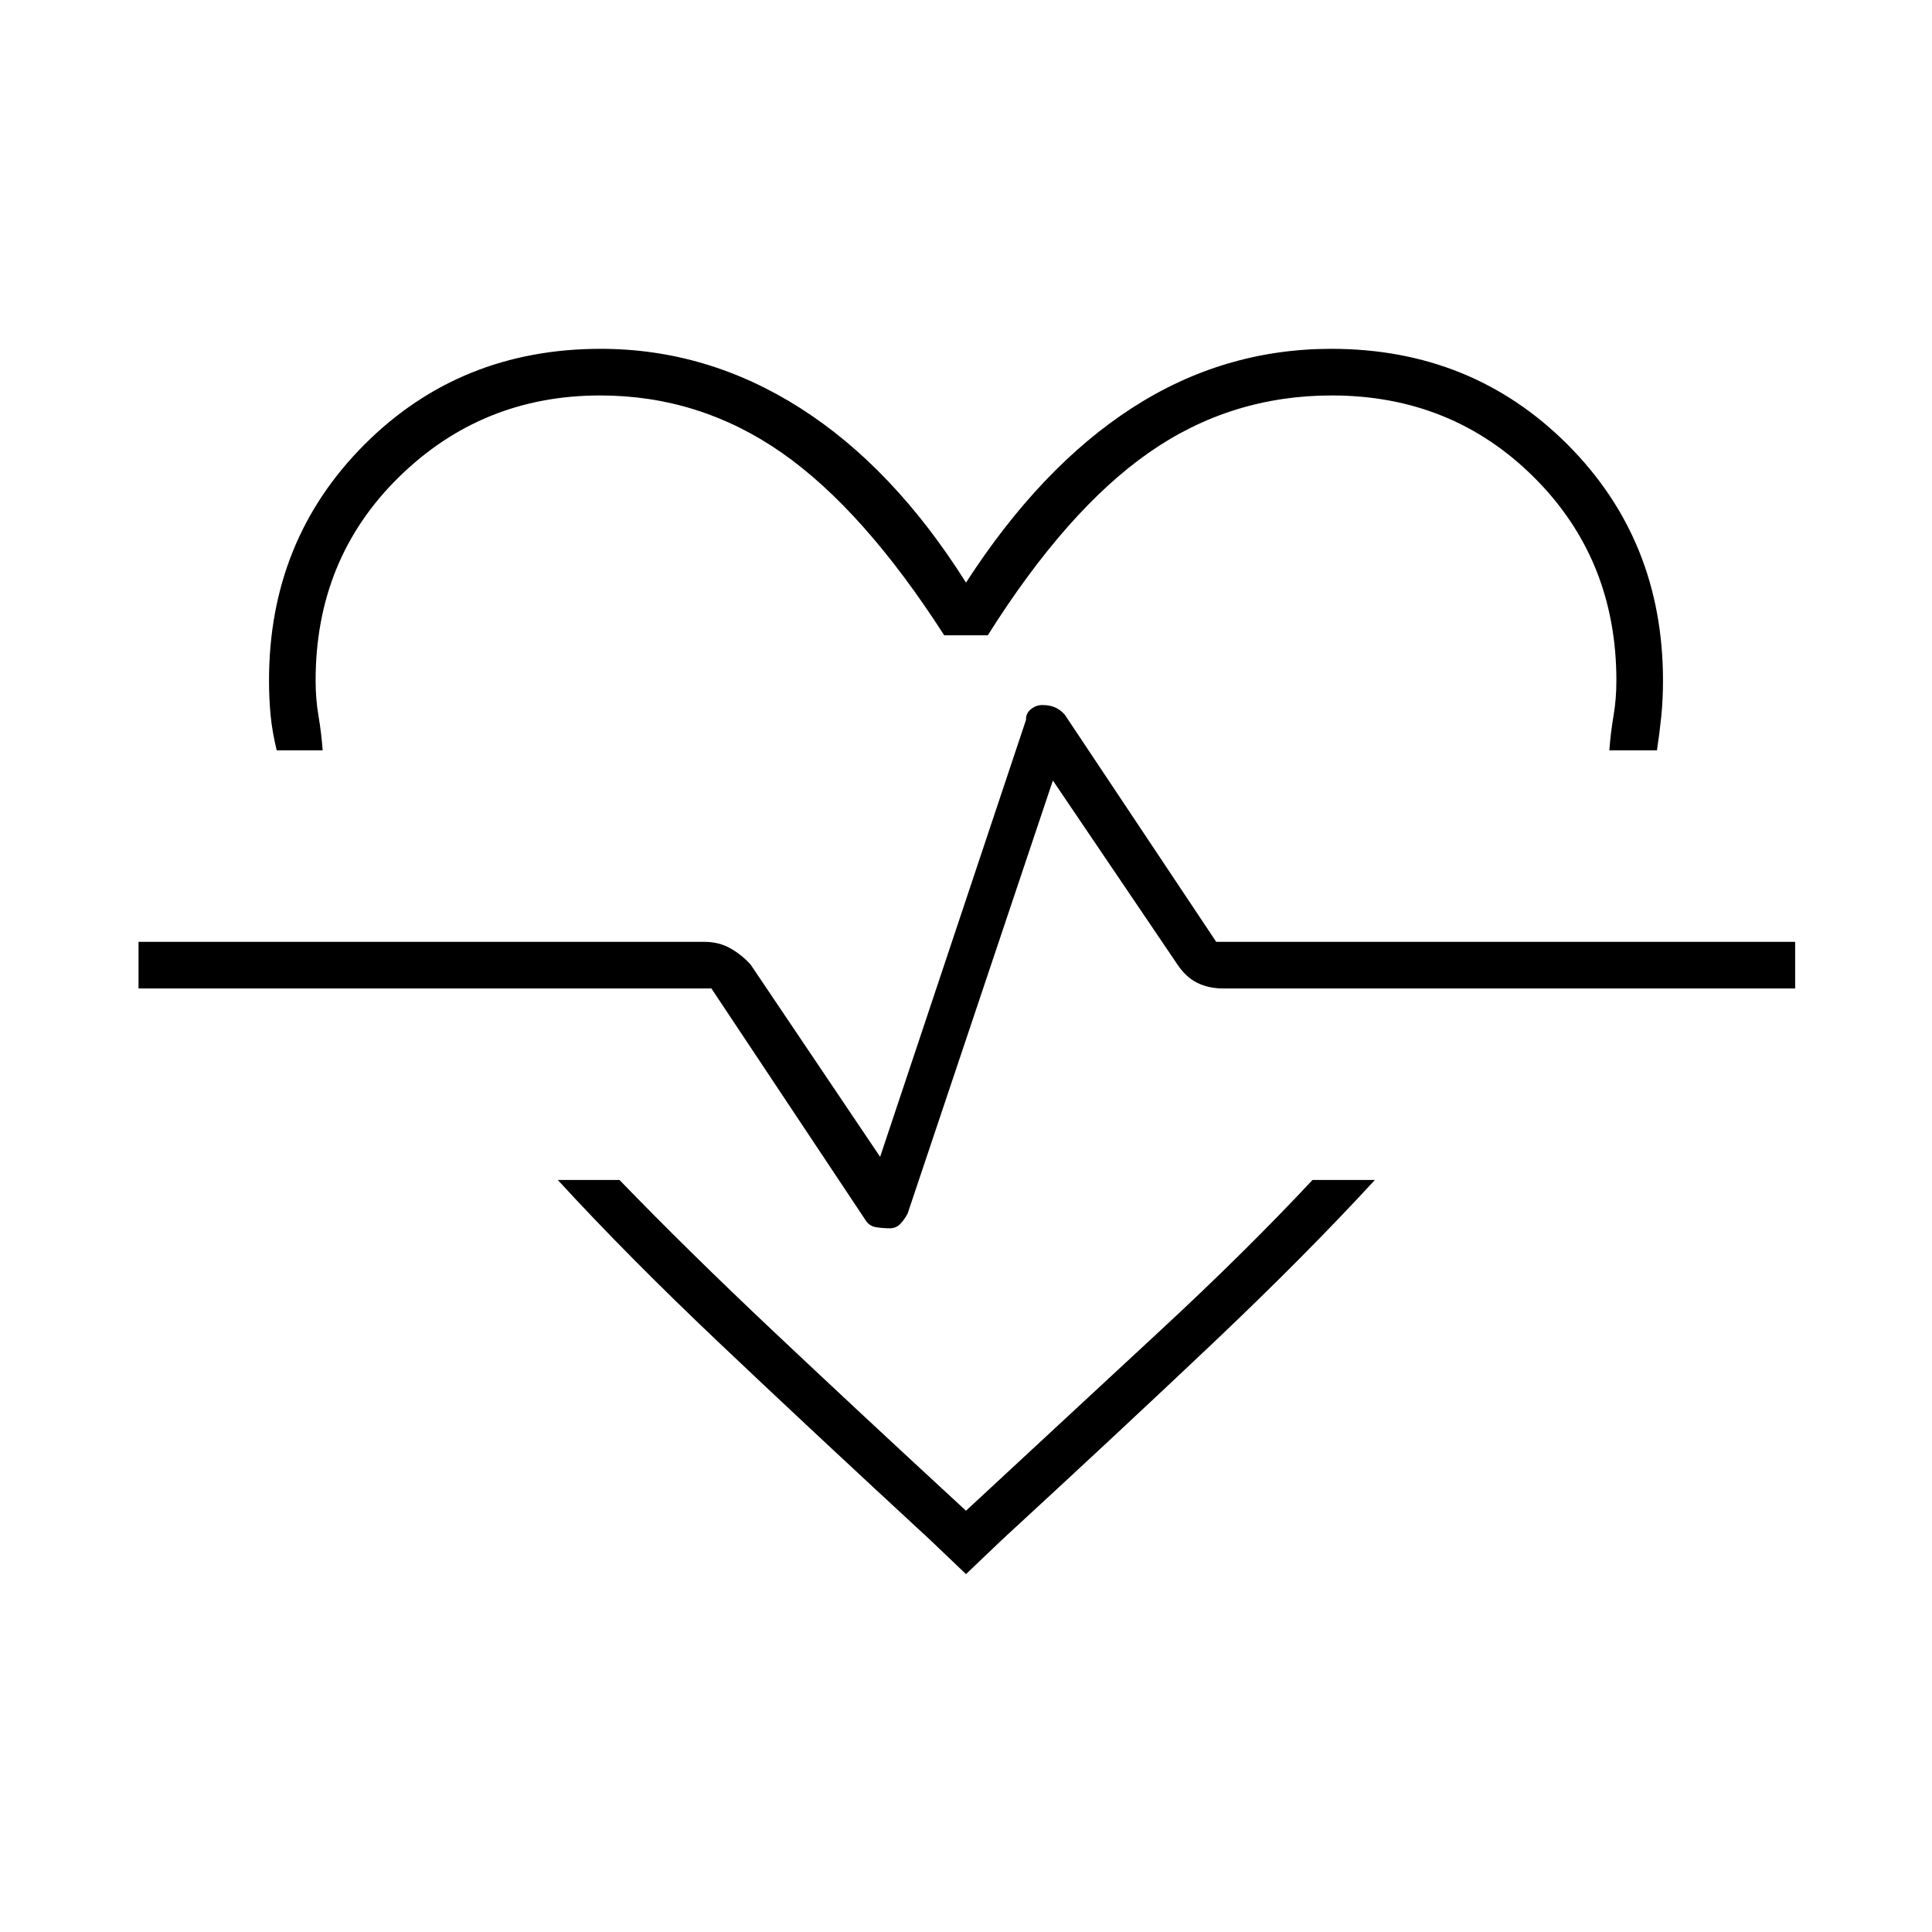 <svg xmlns="http://www.w3.org/2000/svg" height="40" viewBox="0 -960 960 960" width="40"><path d="M298.5-786.67q52.95 0 99.23 29.5Q444-727.67 480-670.5q37.17-57.5 82.58-86.83 45.42-29.34 98.92-29.34 69.84 0 117.34 47.5 47.49 47.49 47.49 117.34 0 9.33-.83 17.58-.83 8.25-2.17 17.08h-23.66q.66-8.83 2.08-17.16 1.42-8.34 1.42-17.5 0-60.17-40.86-100.92T661.75-763.5q-50.25 0-91 28.5t-79.92 90.67h-21.66q-40.17-62.5-80.92-90.84-40.75-28.33-90-28.33-58.7 0-100.06 40.58-41.36 40.59-41.36 101.09 0 9.16 1.42 17.5 1.42 8.33 2.08 17.16H137.5q-2.17-8.83-3-17.08-.83-8.25-.83-17.58 0-69.85 47.49-117.34 47.5-47.5 117.34-47.5Zm-21.33 413h30.66q33.34 34.5 76.09 74.84 42.75 40.33 96.08 89.5 53.33-49.5 96.08-89.09 42.75-39.58 76.09-75.25h31q-34.84 37.84-80.67 81.25Q556.67-249 498-195l-18 17.17L462-195q-58.5-54-104.3-97.42-45.79-43.41-80.53-81.25Zm164.93 24q3.11 0 5.17-2.08T451-357l72.17-215.17L585-480.83q4.17 6.33 9.86 9.16 5.7 2.84 12.97 2.84H892V-492H604.33L529-605q-2.33-2.5-4.92-3.58-2.58-1.09-6.18-1.09-3.11 0-5.67 2.09-2.56 2.08-2.4 5.25l-72.5 217.16-64.33-95.5q-4.33-4.83-10.03-8.08Q357.27-492 350-492H68.83v23.17H353.5l76.17 114.5q2 3.5 5.41 4.08 3.42.58 7.02.58ZM480-486.83Z"/></svg>